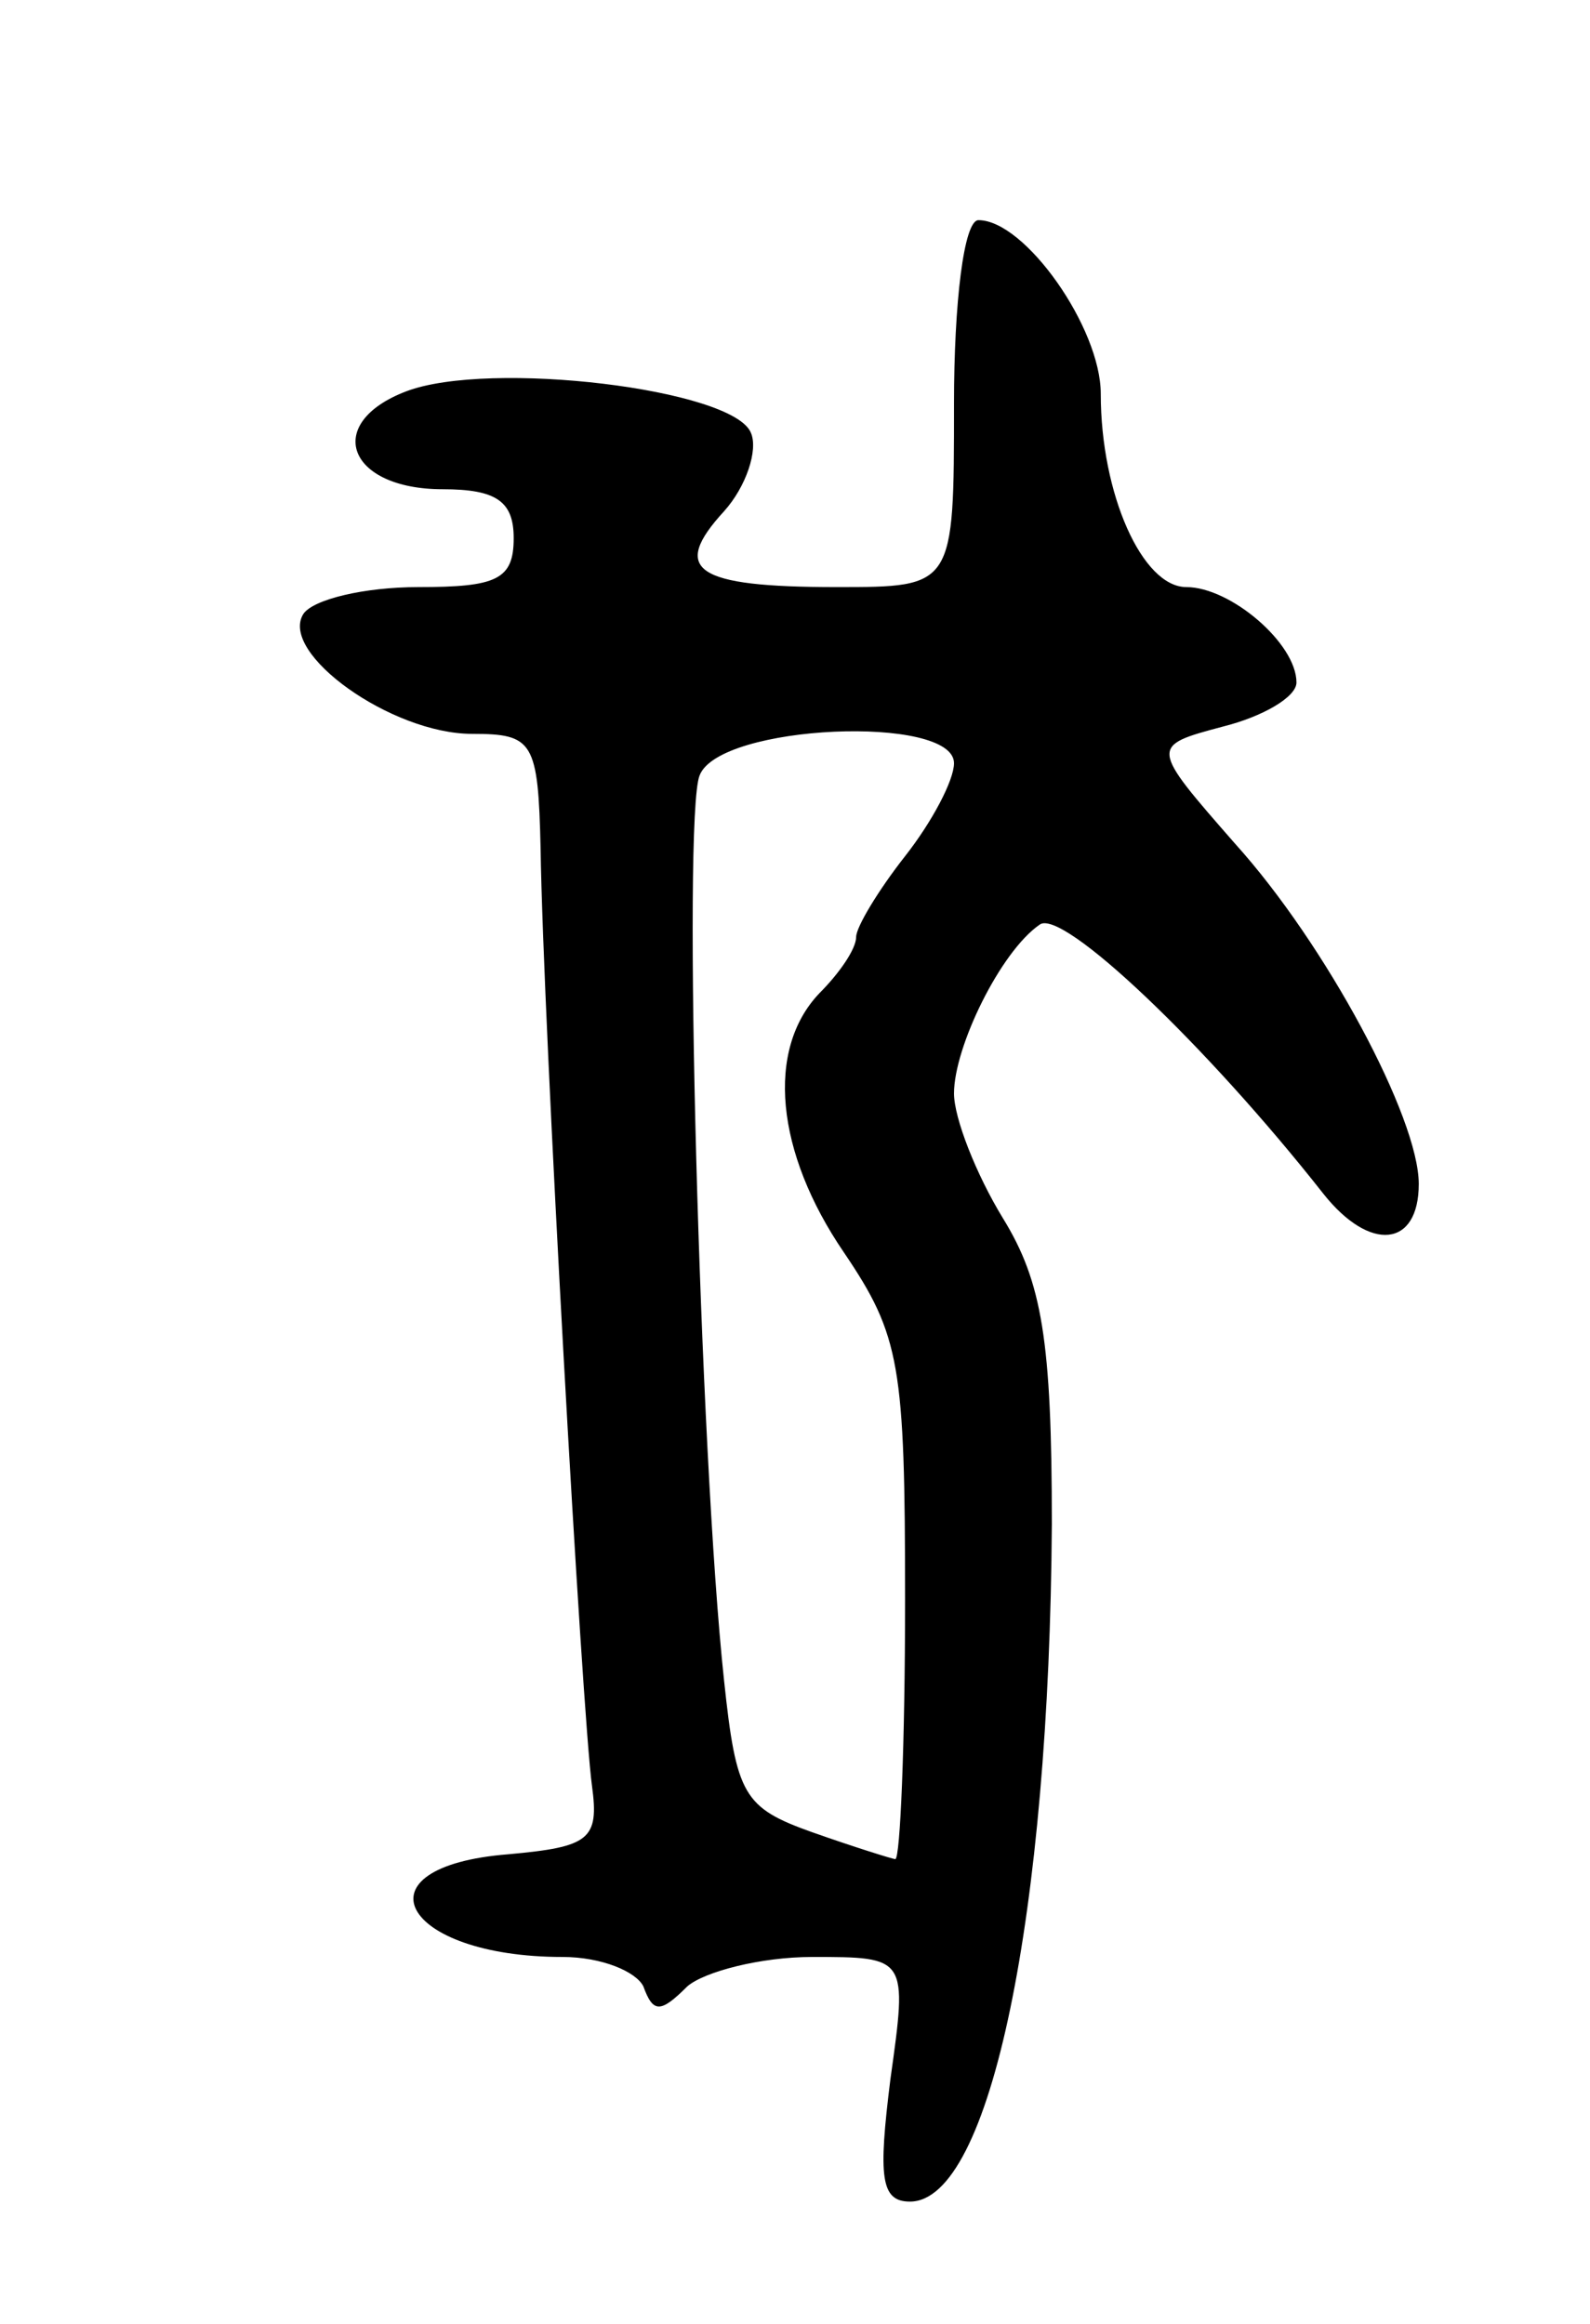 <svg version="1.0" xmlns="http://www.w3.org/2000/svg"
 width="65pt" height="95pt" viewBox="0 0 65 95"
 preserveAspectRatio="xMidYMid meet">
<g transform="translate(0,95) scale(0.1,-0.1)"
fill="#000000" stroke="none">
<path d="M390 785 c0 -75 0 -75 -48 -75 -58 0 -68 7 -46 31 9 10 14 25 11 32
-7 18 -107 30 -141 17 -34 -13 -24 -40 15 -40 22 0 29 -5 29 -20 0 -17 -7 -20
-39 -20 -22 0 -43 -5 -47 -11 -10 -16 36 -49 69 -49 25 0 27 -3 28 -47 1 -70
17 -354 21 -383 3 -22 -1 -25 -34 -28 -64 -5 -44 -42 22 -42 16 0 30 -6 33
-12 4 -11 7 -11 18 0 7 6 30 12 51 12 39 0 39 0 32 -50 -5 -40 -4 -50 8 -50
33 0 57 118 58 277 0 75 -4 99 -20 125 -11 18 -20 41 -20 51 0 19 19 58 35 69
9 7 68 -49 116 -110 19 -24 39 -22 39 4 0 27 -38 98 -75 139 -35 40 -35 40 -5
48 16 4 30 12 30 18 0 16 -27 39 -45 39 -18 0 -35 38 -35 79 0 27 -31 71 -50
71 -6 0 -10 -34 -10 -75z m0 -147 c0 -7 -9 -24 -20 -38 -11 -14 -20 -29 -20
-33 0 -5 -7 -15 -15 -23 -22 -23 -18 -65 10 -106 23 -34 25 -46 25 -142 0 -59
-2 -106 -4 -106 -1 0 -17 5 -34 11 -28 10 -31 15 -36 62 -10 93 -17 353 -10
370 8 21 104 25 104 5z"/>
</g>
</svg>
